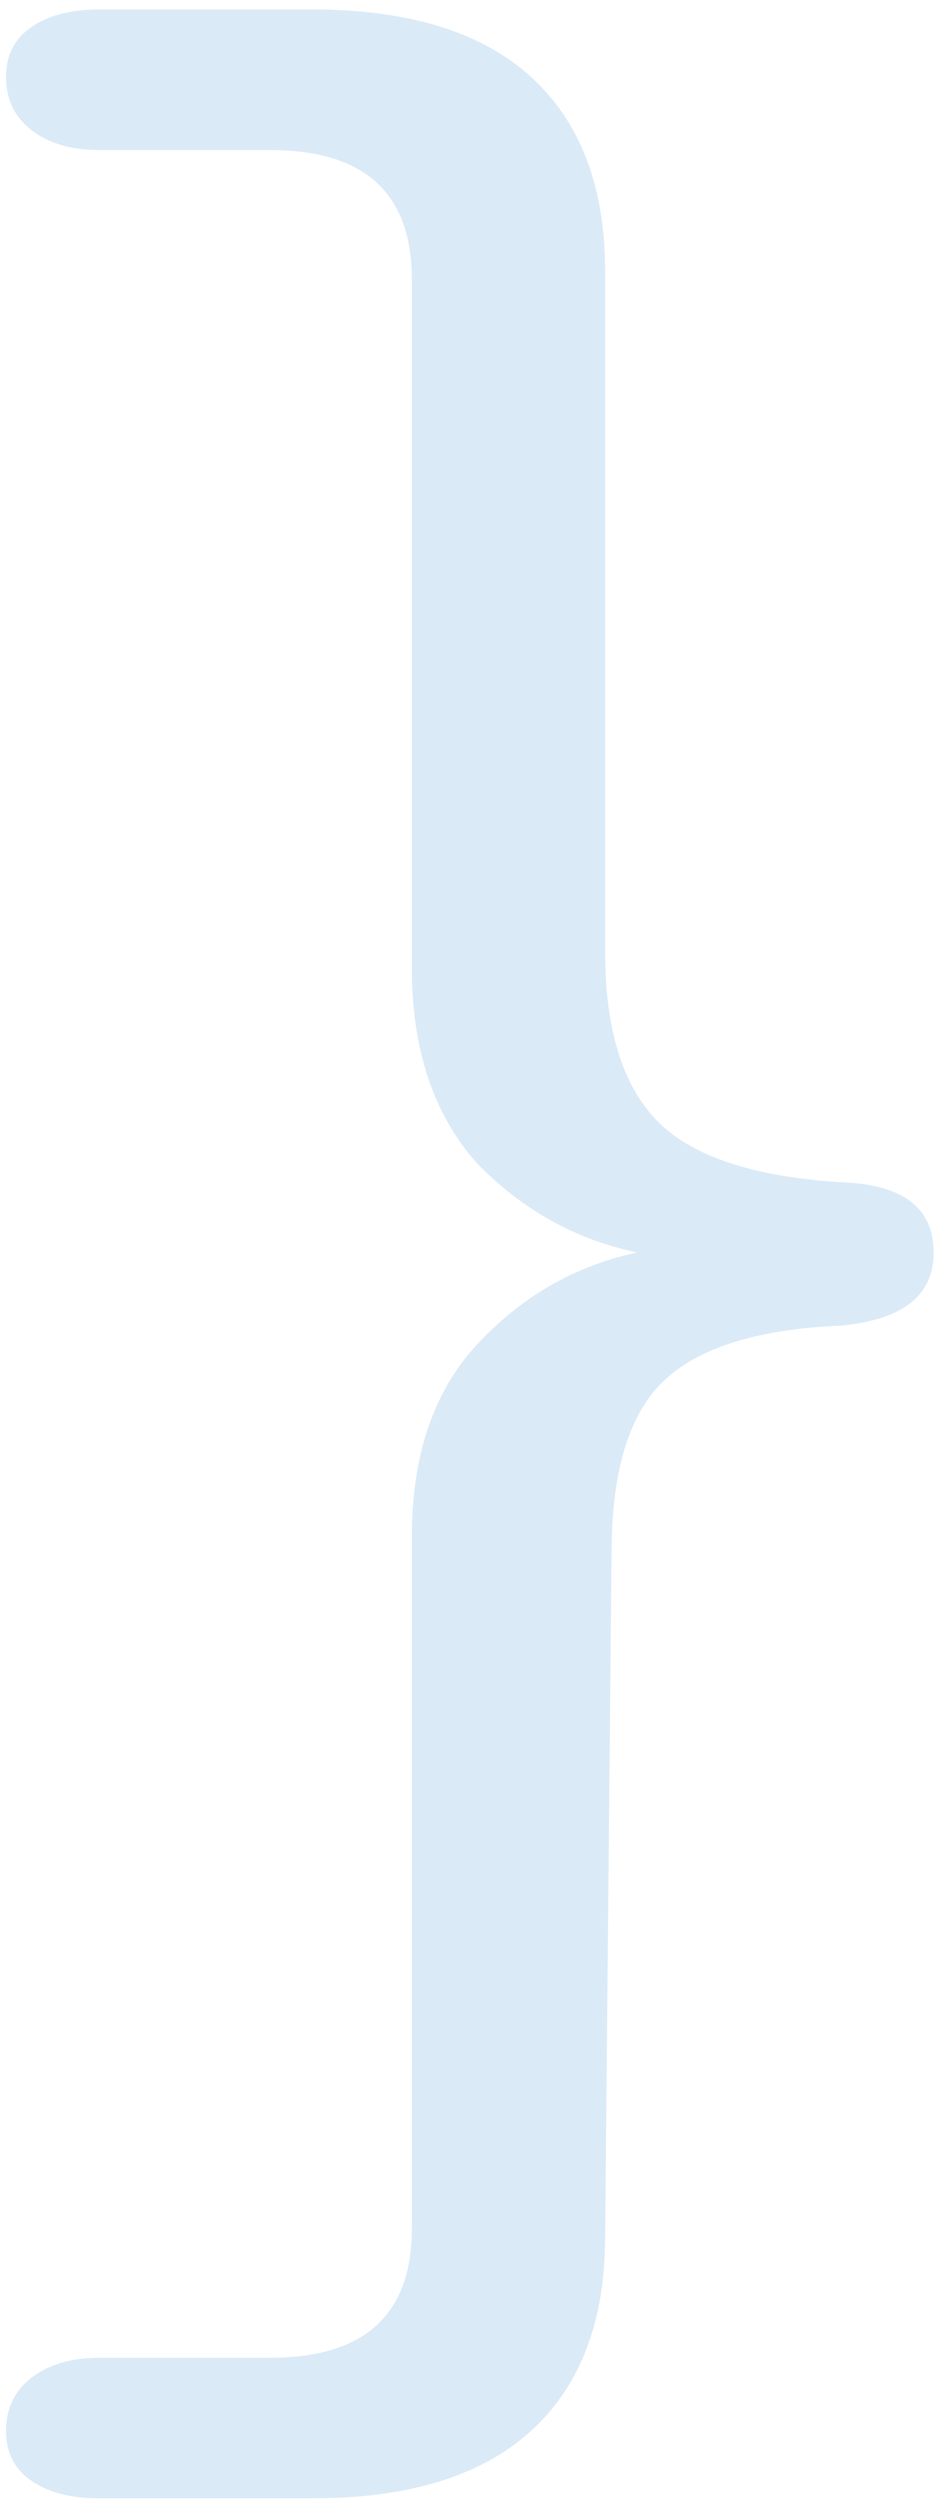 <svg width="96" height="256" viewBox="0 0 96 256" fill="none" xmlns="http://www.w3.org/2000/svg">
<path d="M86.085 121.064C92.464 121.256 95.654 123.656 95.654 128.264C95.654 132.68 92.464 135.176 86.085 135.752C77.285 136.136 71.125 138.152 67.606 141.8C64.306 145.256 62.656 151.016 62.656 159.08L61.996 229.064C61.996 237.704 59.466 244.328 54.406 248.936C49.347 253.544 41.867 255.848 31.968 255.848H10.189C7.109 255.848 4.689 255.176 2.93 253.832C1.39 252.68 0.62 251.048 0.62 248.936C0.62 246.632 1.5 244.808 3.26 243.464C5.019 242.12 7.329 241.448 10.189 241.448H27.678C37.358 241.448 42.197 237.032 42.197 228.2V157.352C42.197 149.096 44.397 142.568 48.797 137.768C53.416 132.776 58.916 129.608 65.296 128.264C58.916 126.92 53.416 123.848 48.797 119.048C44.397 114.056 42.197 107.432 42.197 99.176V28.616C42.197 19.784 37.358 15.368 27.678 15.368H10.189C7.329 15.368 5.019 14.696 3.26 13.352C1.5 12.008 0.62 10.184 0.62 7.88C0.62 5.768 1.39 4.136 2.93 2.984C4.689 1.64 7.109 0.968 10.189 0.968H31.968C41.867 0.968 49.347 3.272 54.406 7.88C59.466 12.488 61.996 19.112 61.996 27.752V97.448C61.996 105.32 63.756 111.08 67.276 114.728C70.795 118.376 77.065 120.488 86.085 121.064Z" fill="#DBEAF7"/>
</svg>

